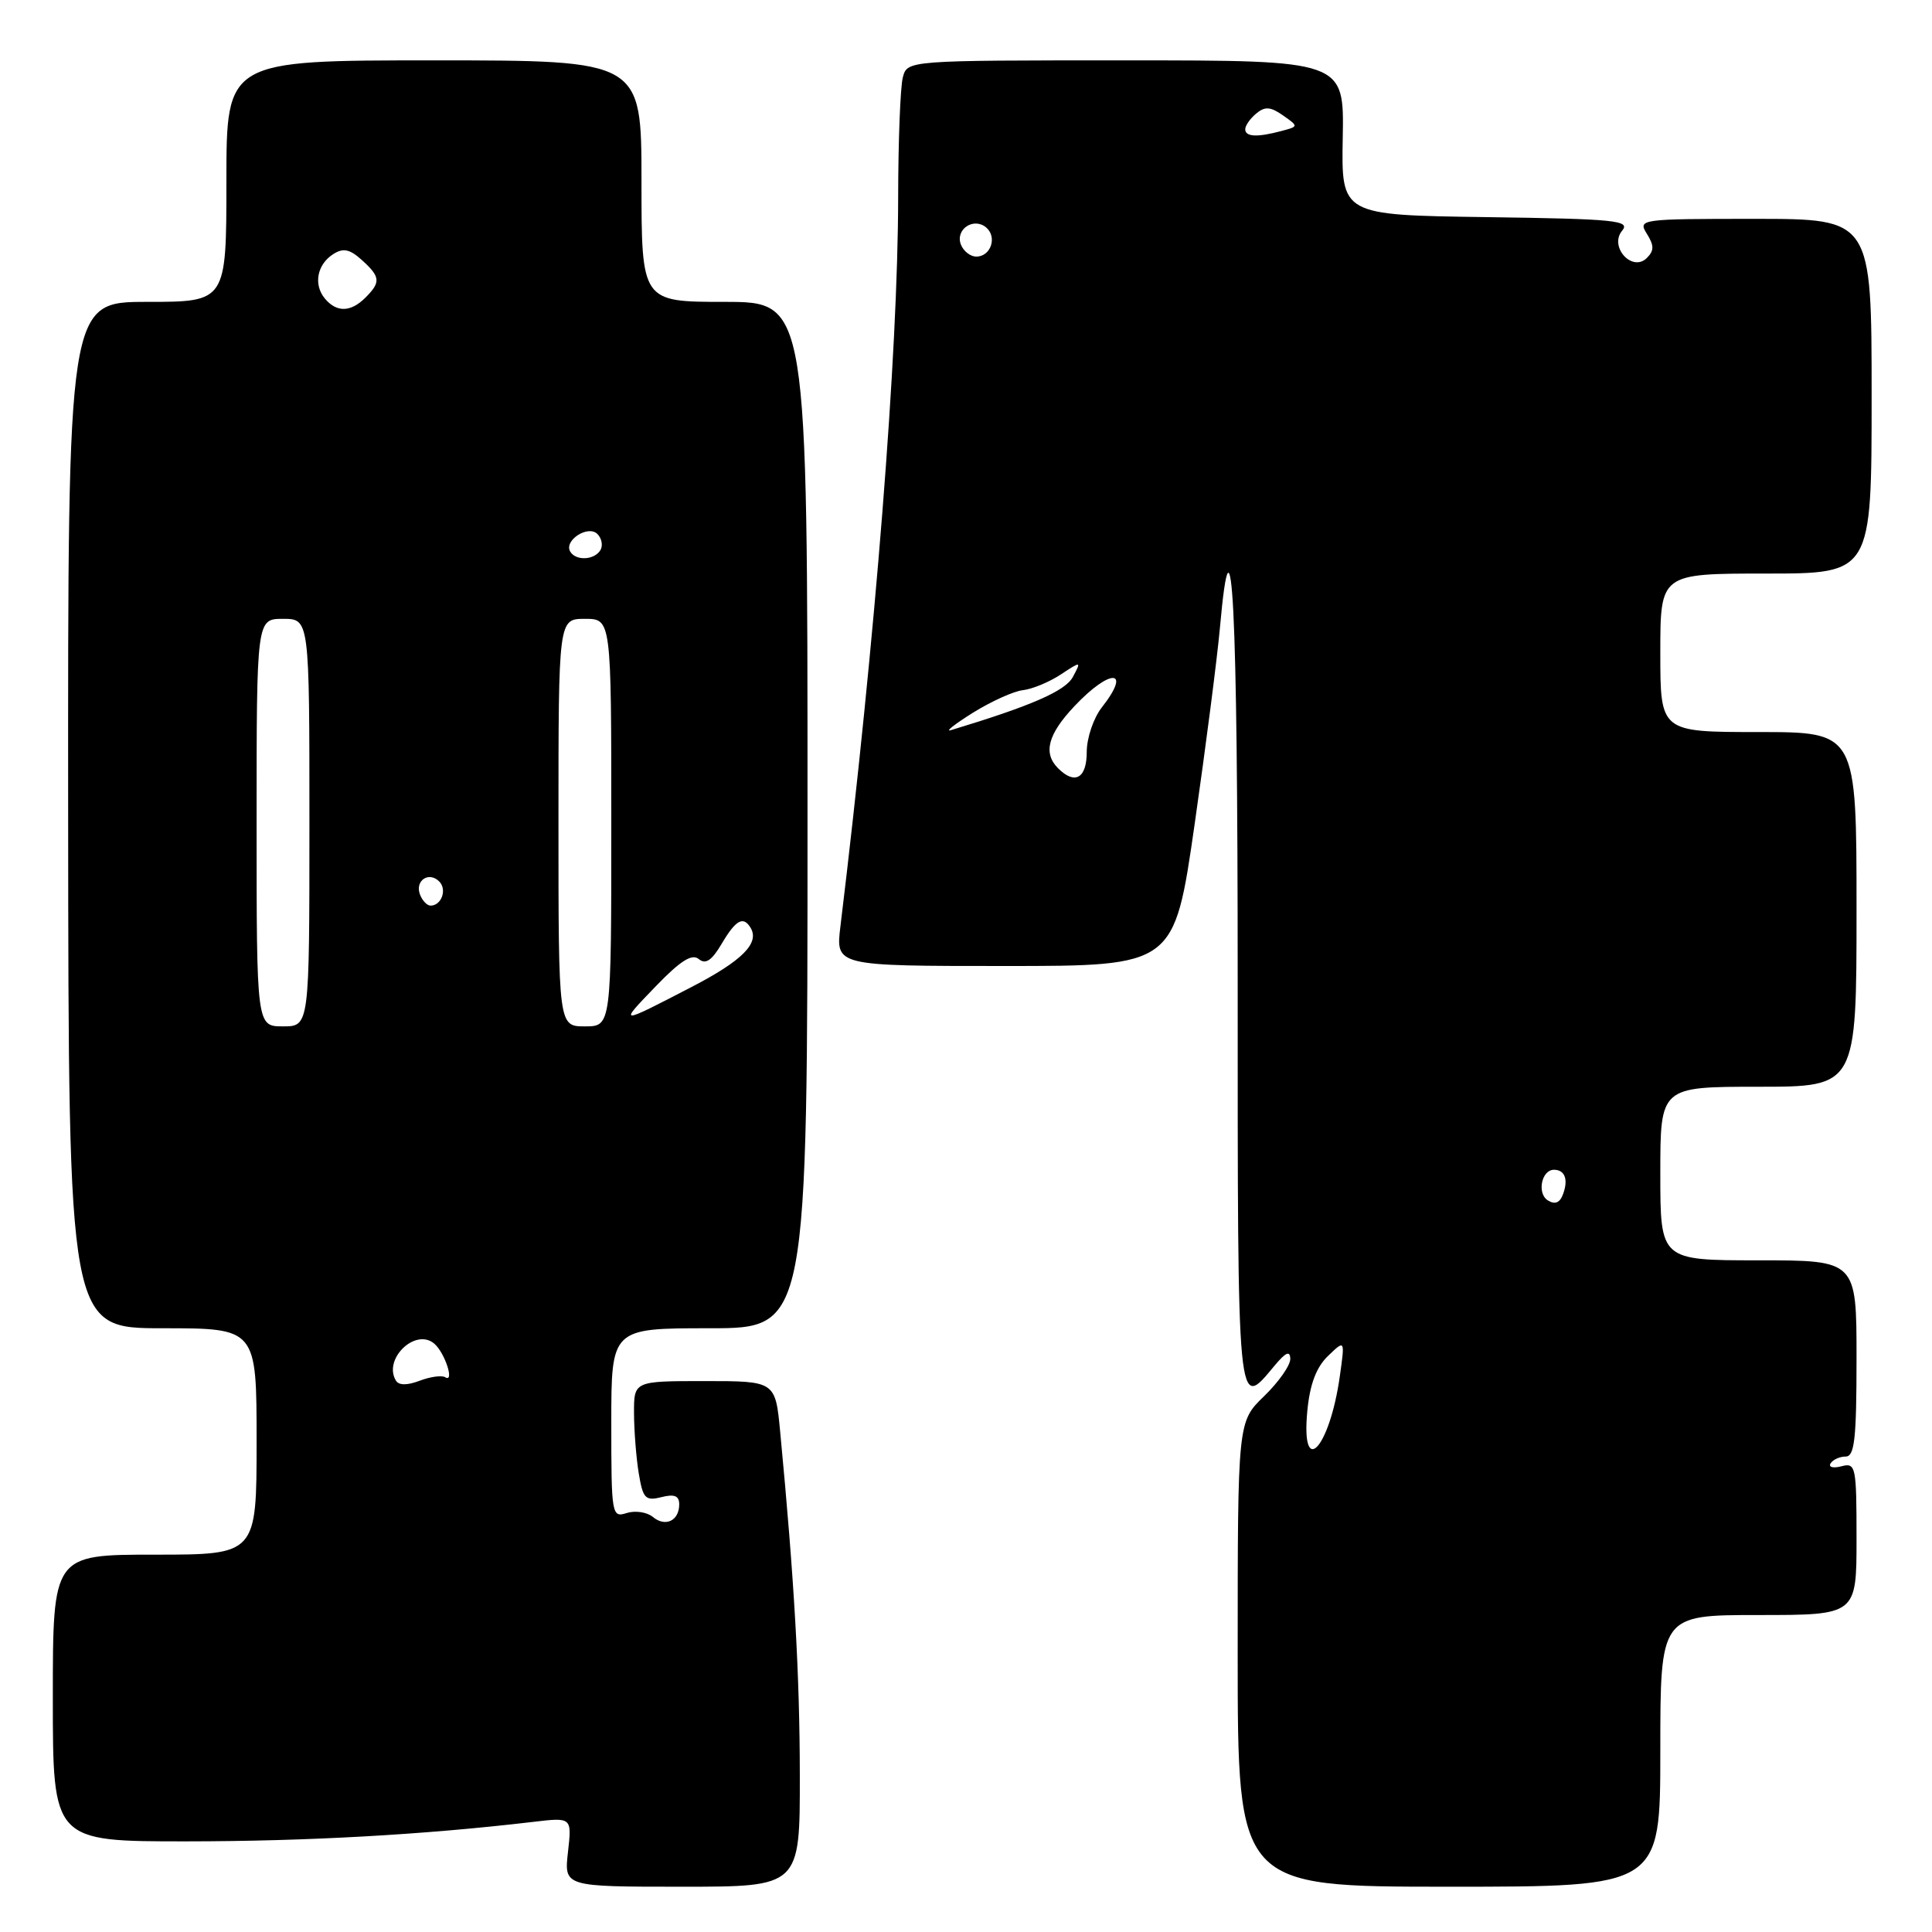 <?xml version="1.0" encoding="UTF-8" standalone="no"?>
<!DOCTYPE svg PUBLIC "-//W3C//DTD SVG 1.1//EN" "http://www.w3.org/Graphics/SVG/1.1/DTD/svg11.dtd" >
<svg xmlns="http://www.w3.org/2000/svg" xmlns:xlink="http://www.w3.org/1999/xlink" version="1.1" viewBox="0 0 256 256">
 <g >
 <path fill="currentColor"
d=" M 105.98 235.25 C 105.97 221.95 105.25 209.38 103.38 189.75 C 102.74 183.00 102.74 183.00 93.37 183.00 C 84.00 183.00 84.00 183.00 84.01 187.25 C 84.02 189.59 84.30 193.18 84.64 195.24 C 85.19 198.56 85.52 198.91 87.63 198.38 C 89.36 197.94 90.00 198.20 90.00 199.33 C 90.00 201.51 88.17 202.39 86.50 201.00 C 85.73 200.36 84.17 200.13 83.05 200.48 C 81.06 201.12 81.00 200.78 81.00 188.57 C 81.00 176.00 81.00 176.00 94.00 176.00 C 107.00 176.00 107.00 176.00 107.00 108.00 C 107.00 40.00 107.00 40.00 96.00 40.00 C 85.00 40.00 85.00 40.00 85.00 24.00 C 85.00 8.00 85.00 8.00 57.50 8.00 C 30.00 8.00 30.00 8.00 30.00 24.00 C 30.00 40.00 30.00 40.00 19.49 40.00 C 8.99 40.00 8.99 40.00 9.03 108.00 C 9.08 176.00 9.08 176.00 21.54 176.00 C 34.00 176.00 34.00 176.00 34.00 191.00 C 34.00 206.00 34.00 206.00 20.50 206.00 C 7.00 206.00 7.00 206.00 7.00 225.00 C 7.00 244.00 7.00 244.00 24.75 243.99 C 40.75 243.98 56.23 243.11 70.64 241.41 C 75.78 240.80 75.78 240.80 75.26 245.40 C 74.74 250.00 74.74 250.00 90.37 250.00 C 106.00 250.00 106.00 250.00 105.98 235.25 Z  M 220.00 232.00 C 220.00 214.00 220.00 214.00 233.00 214.00 C 246.00 214.00 246.00 214.00 246.00 203.88 C 246.00 194.26 245.90 193.79 244.00 194.29 C 242.90 194.58 242.25 194.41 242.56 193.91 C 242.87 193.41 243.77 193.00 244.56 193.00 C 245.74 193.00 246.00 190.65 246.00 180.00 C 246.00 167.00 246.00 167.00 233.00 167.00 C 220.00 167.00 220.00 167.00 220.00 155.50 C 220.00 144.00 220.00 144.00 233.00 144.00 C 246.00 144.00 246.00 144.00 246.00 120.50 C 246.00 97.00 246.00 97.00 233.00 97.00 C 220.00 97.00 220.00 97.00 220.00 86.50 C 220.00 76.00 220.00 76.00 234.00 76.00 C 248.00 76.00 248.00 76.00 248.00 52.50 C 248.00 29.00 248.00 29.00 232.49 29.00 C 217.30 29.00 217.01 29.04 218.22 30.98 C 219.19 32.54 219.19 33.21 218.22 34.18 C 216.28 36.12 213.18 32.69 214.94 30.57 C 216.07 29.21 214.10 29.01 196.97 28.77 C 177.73 28.50 177.73 28.50 177.92 18.25 C 178.11 8.00 178.11 8.00 149.17 8.00 C 120.23 8.00 120.23 8.00 119.63 10.25 C 119.30 11.49 119.02 18.65 119.01 26.17 C 118.99 46.82 116.00 84.55 111.36 122.75 C 110.72 128.00 110.72 128.00 133.15 128.00 C 155.59 128.00 155.59 128.00 158.29 109.25 C 159.77 98.94 161.28 87.24 161.64 83.25 C 163.25 65.27 164.00 80.03 164.00 129.91 C 164.00 187.90 163.91 186.94 168.89 180.95 C 170.37 179.18 170.94 178.93 170.97 180.05 C 170.99 180.91 169.43 183.13 167.50 185.00 C 164.00 188.39 164.00 188.39 164.00 219.20 C 164.00 250.00 164.00 250.00 192.00 250.00 C 220.00 250.00 220.00 250.00 220.00 232.00 Z  M 52.47 182.95 C 50.72 180.12 55.01 175.93 57.52 178.02 C 58.93 179.19 60.28 183.29 58.99 182.49 C 58.54 182.21 57.02 182.42 55.62 182.95 C 53.97 183.58 52.86 183.58 52.47 182.95 Z  M 34.00 109.00 C 34.00 82.00 34.00 82.00 37.50 82.00 C 41.00 82.00 41.00 82.00 41.00 109.00 C 41.00 136.00 41.00 136.00 37.50 136.00 C 34.00 136.00 34.00 136.00 34.00 109.00 Z  M 74.00 109.00 C 74.00 82.00 74.00 82.00 77.50 82.00 C 81.00 82.00 81.00 82.00 81.00 109.00 C 81.00 136.00 81.00 136.00 77.50 136.00 C 74.00 136.00 74.00 136.00 74.00 109.00 Z  M 86.93 130.65 C 90.16 127.30 91.70 126.33 92.59 127.08 C 93.50 127.83 94.31 127.28 95.63 125.05 C 97.49 121.90 98.48 121.34 99.44 122.91 C 100.70 124.95 98.38 127.29 91.62 130.79 C 81.89 135.83 81.93 135.83 86.93 130.65 Z  M 55.65 118.53 C 54.95 116.69 56.82 115.42 58.20 116.80 C 59.27 117.87 58.50 120.00 57.05 120.00 C 56.59 120.00 55.96 119.34 55.65 118.53 Z  M 75.57 73.11 C 74.66 71.64 77.91 69.51 79.16 70.76 C 79.74 71.34 79.92 72.31 79.55 72.91 C 78.74 74.22 76.33 74.34 75.57 73.11 Z  M 43.04 39.55 C 41.50 37.69 42.02 35.01 44.19 33.65 C 45.49 32.83 46.36 33.02 47.94 34.45 C 50.41 36.68 50.48 37.38 48.43 39.43 C 46.47 41.39 44.60 41.43 43.04 39.55 Z  M 173.23 186.92 C 173.57 183.40 174.42 181.16 175.97 179.67 C 178.22 177.50 178.22 177.50 177.53 182.38 C 176.17 191.99 172.36 196.01 173.23 186.92 Z  M 205.10 159.06 C 203.63 158.15 204.25 155.00 205.91 155.00 C 207.35 155.00 207.83 156.28 207.12 158.21 C 206.70 159.38 206.05 159.65 205.10 159.06 Z  M 140.20 101.80 C 138.19 99.79 138.84 97.31 142.37 93.57 C 147.15 88.50 150.01 88.63 146.00 93.73 C 144.90 95.13 144.00 97.78 144.00 99.63 C 144.00 103.14 142.43 104.03 140.20 101.80 Z  M 128.92 94.44 C 131.35 92.93 134.33 91.58 135.55 91.45 C 136.77 91.31 139.01 90.39 140.53 89.39 C 143.28 87.58 143.29 87.59 142.16 89.70 C 141.17 91.56 136.65 93.53 126.00 96.75 C 125.17 97.00 126.49 95.96 128.92 94.44 Z  M 127.32 32.40 C 126.56 30.40 128.99 28.75 130.66 30.13 C 132.17 31.39 131.30 34.00 129.36 34.00 C 128.58 34.00 127.66 33.28 127.32 32.40 Z  M 165.00 17.12 C 165.00 16.64 165.66 15.70 166.46 15.04 C 167.61 14.08 168.35 14.13 170.00 15.29 C 172.08 16.75 172.08 16.75 169.79 17.36 C 166.57 18.22 165.00 18.14 165.00 17.12 Z "/>
</g>
</svg>